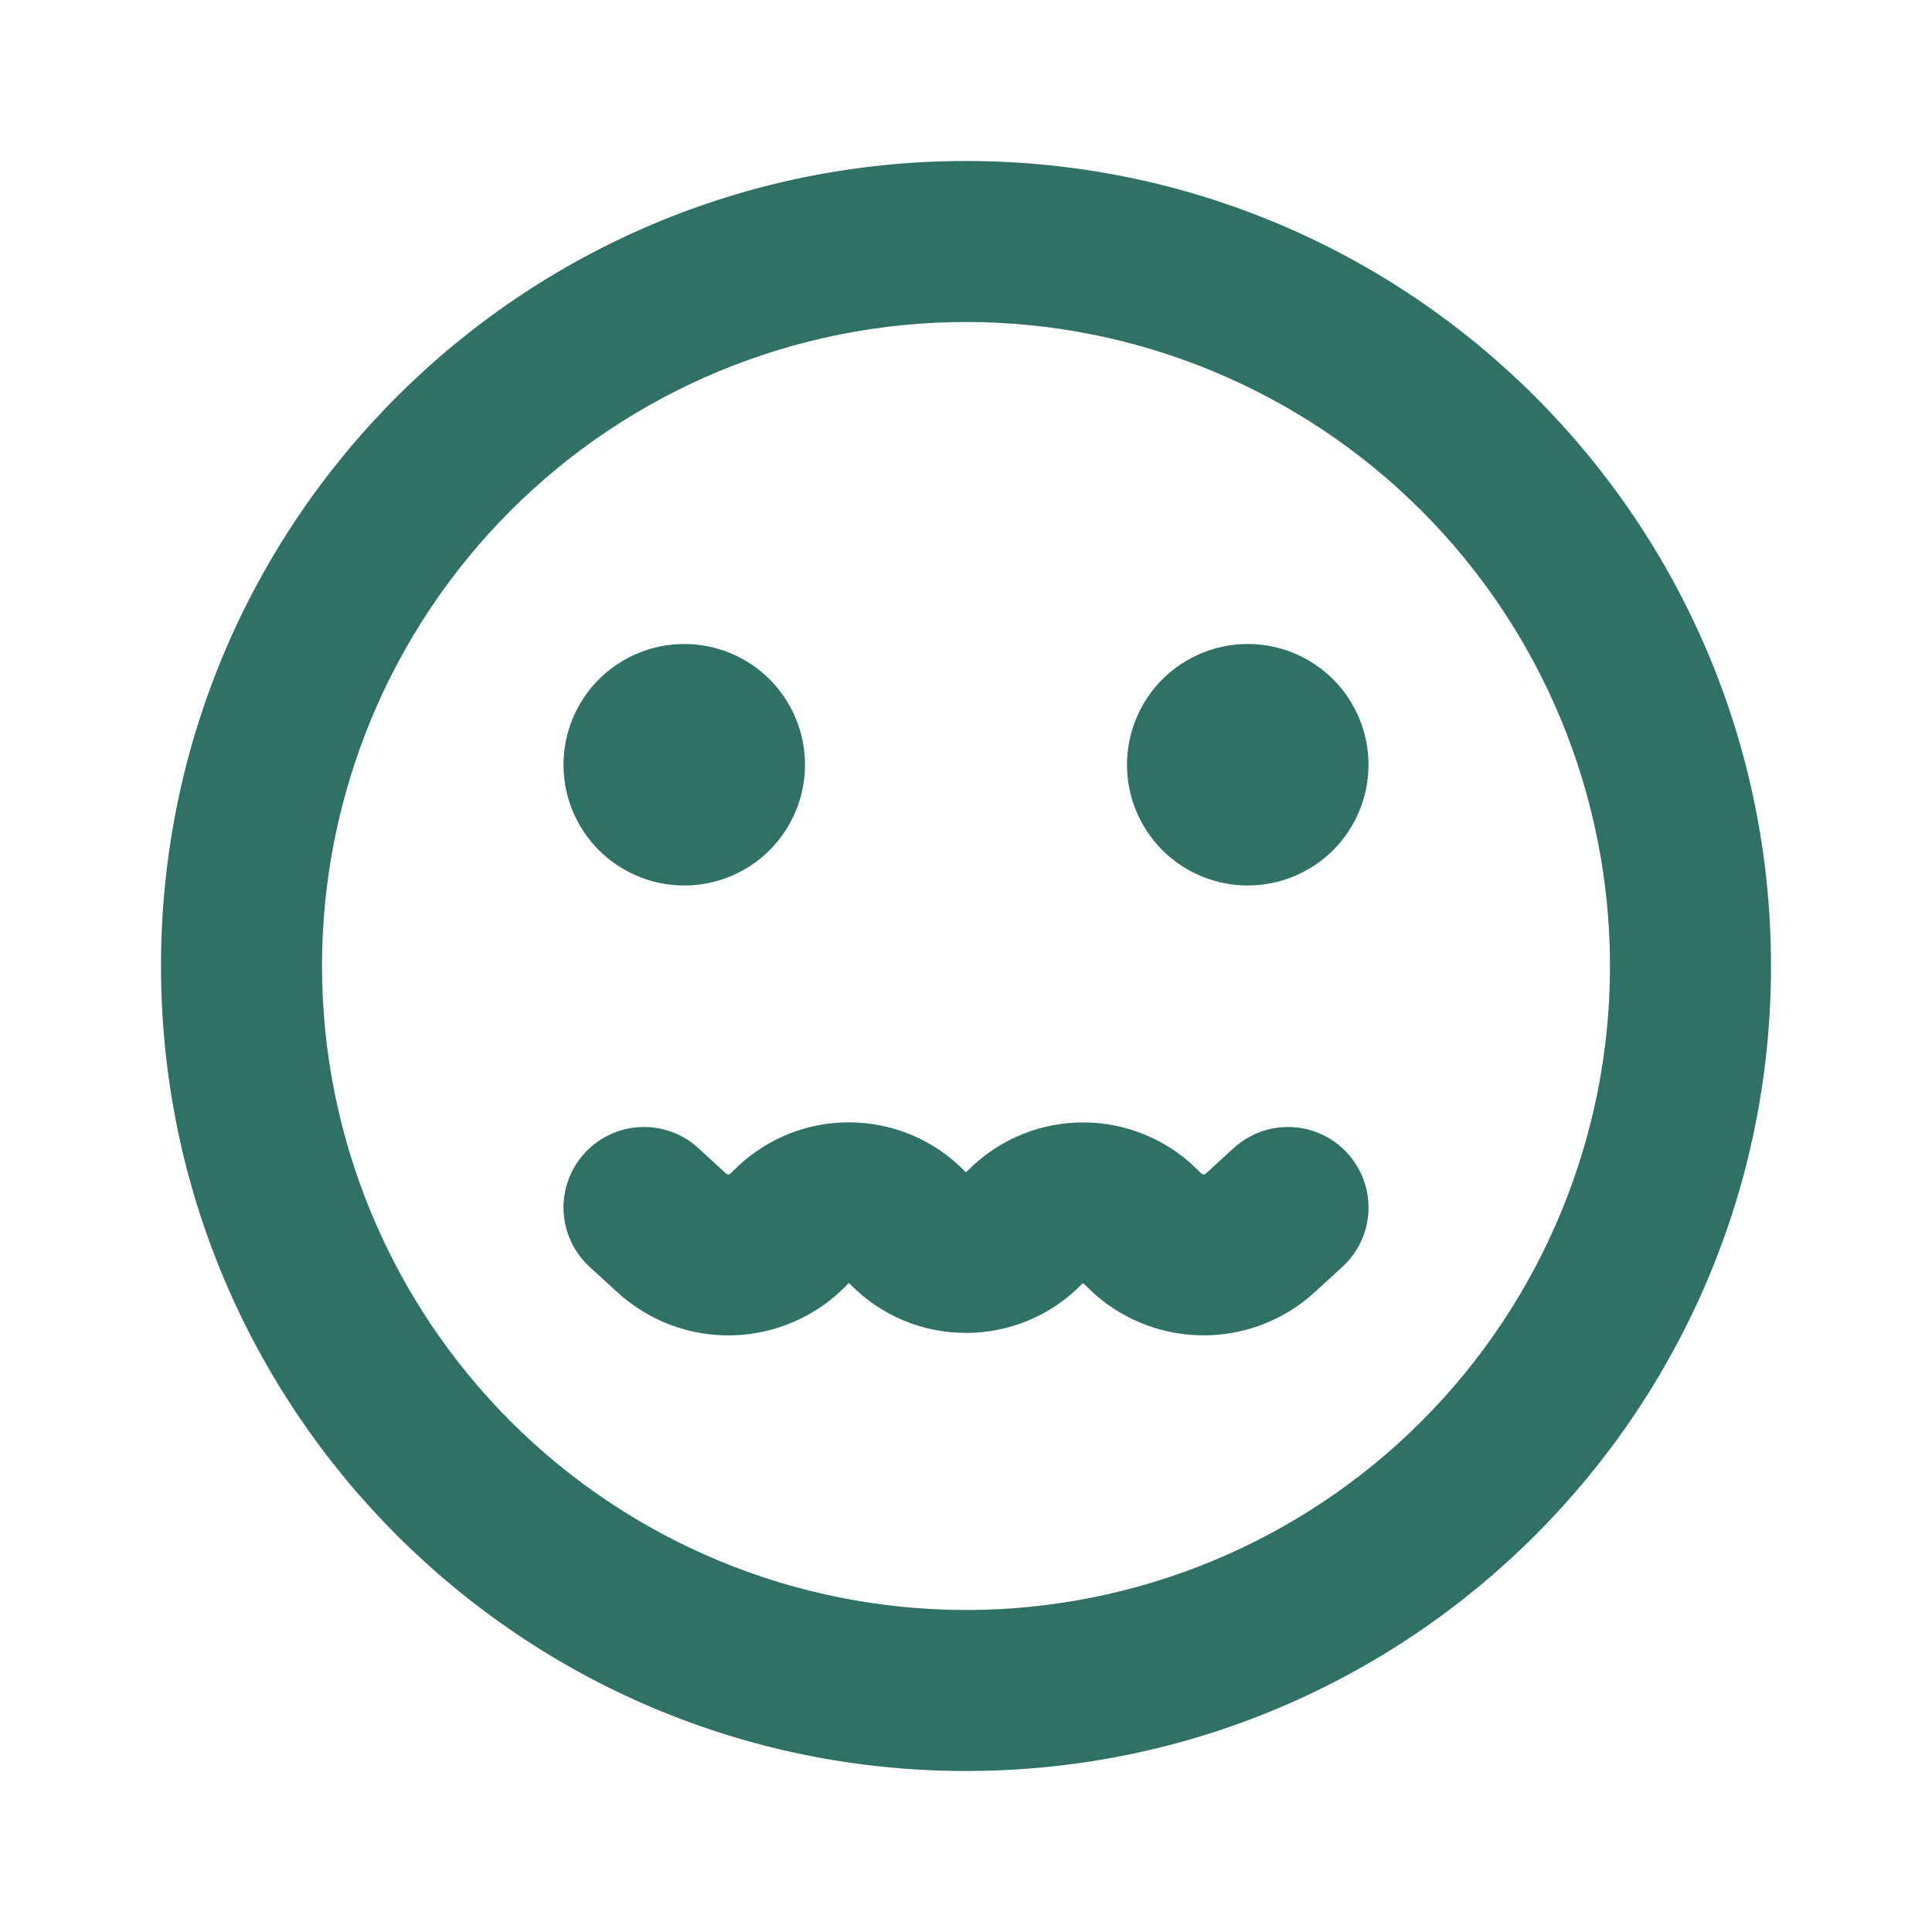 <svg width="24" height="24" viewBox="0 0 24 24" fill="none" xmlns="http://www.w3.org/2000/svg">
<g clip-path="url(#clip0_15072_10276)">
<path fill-rule="evenodd" clip-rule="evenodd" d="M12 2C17.523 2 22 6.477 22 12C22 17.523 17.523 22 12 22C6.477 22 2 17.523 2 12C2 6.477 6.477 2 12 2ZM12 4C9.878 4 7.843 4.843 6.343 6.343C4.843 7.843 4 9.878 4 12C4 14.122 4.843 16.157 6.343 17.657C7.843 19.157 9.878 20 12 20C14.122 20 16.157 19.157 17.657 17.657C19.157 16.157 20 14.122 20 12C20 9.878 19.157 7.843 17.657 6.343C16.157 4.843 14.122 4 12 4ZM12.01 14.554C12.369 14.184 12.856 13.966 13.37 13.945C13.885 13.923 14.389 14.1 14.777 14.438L14.9 14.554C14.921 14.576 14.95 14.606 14.98 14.578L15.324 14.263C15.52 14.084 15.778 13.989 16.043 14.001C16.308 14.012 16.558 14.129 16.737 14.324C16.916 14.52 17.011 14.778 16.999 15.043C16.988 15.308 16.872 15.558 16.676 15.737L16.332 16.052C15.962 16.391 15.48 16.582 14.978 16.588C14.476 16.595 13.99 16.416 13.611 16.087L13.485 15.968C13.475 15.957 13.455 15.935 13.445 15.946C12.655 16.762 11.345 16.762 10.555 15.946C10.54 15.931 10.524 15.959 10.515 15.968C10.145 16.35 9.64 16.572 9.109 16.588C8.577 16.604 8.06 16.411 7.668 16.052L7.324 15.737C7.129 15.558 7.012 15.308 7.001 15.043C6.989 14.778 7.084 14.52 7.263 14.324C7.442 14.129 7.692 14.012 7.957 14.001C8.222 13.989 8.481 14.084 8.676 14.263L9.019 14.578C9.042 14.599 9.064 14.588 9.083 14.571L9.1 14.554C9.288 14.36 9.512 14.207 9.76 14.101C10.009 13.996 10.275 13.942 10.545 13.942C10.815 13.942 11.081 13.996 11.33 14.101C11.578 14.207 11.802 14.36 11.99 14.554C11.991 14.556 11.993 14.557 11.995 14.557C11.996 14.558 11.998 14.559 12 14.559C12.002 14.559 12.004 14.558 12.005 14.557C12.007 14.557 12.009 14.556 12.01 14.554ZM8.5 8C8.898 8 9.279 8.158 9.561 8.439C9.842 8.721 10 9.102 10 9.5C10 9.898 9.842 10.279 9.561 10.561C9.279 10.842 8.898 11 8.5 11C8.102 11 7.721 10.842 7.439 10.561C7.158 10.279 7 9.898 7 9.5C7 9.102 7.158 8.721 7.439 8.439C7.721 8.158 8.102 8 8.5 8ZM15.5 8C15.898 8 16.279 8.158 16.561 8.439C16.842 8.721 17 9.102 17 9.5C17 9.898 16.842 10.279 16.561 10.561C16.279 10.842 15.898 11 15.5 11C15.102 11 14.721 10.842 14.439 10.561C14.158 10.279 14 9.898 14 9.5C14 9.102 14.158 8.721 14.439 8.439C14.721 8.158 15.102 8 15.5 8Z" fill="#2F7265"/>
</g>
<defs>
<clipPath id="clip0_15072_10276">
<rect width="24" height="24" fill="white"/>
</clipPath>
</defs>
</svg>
